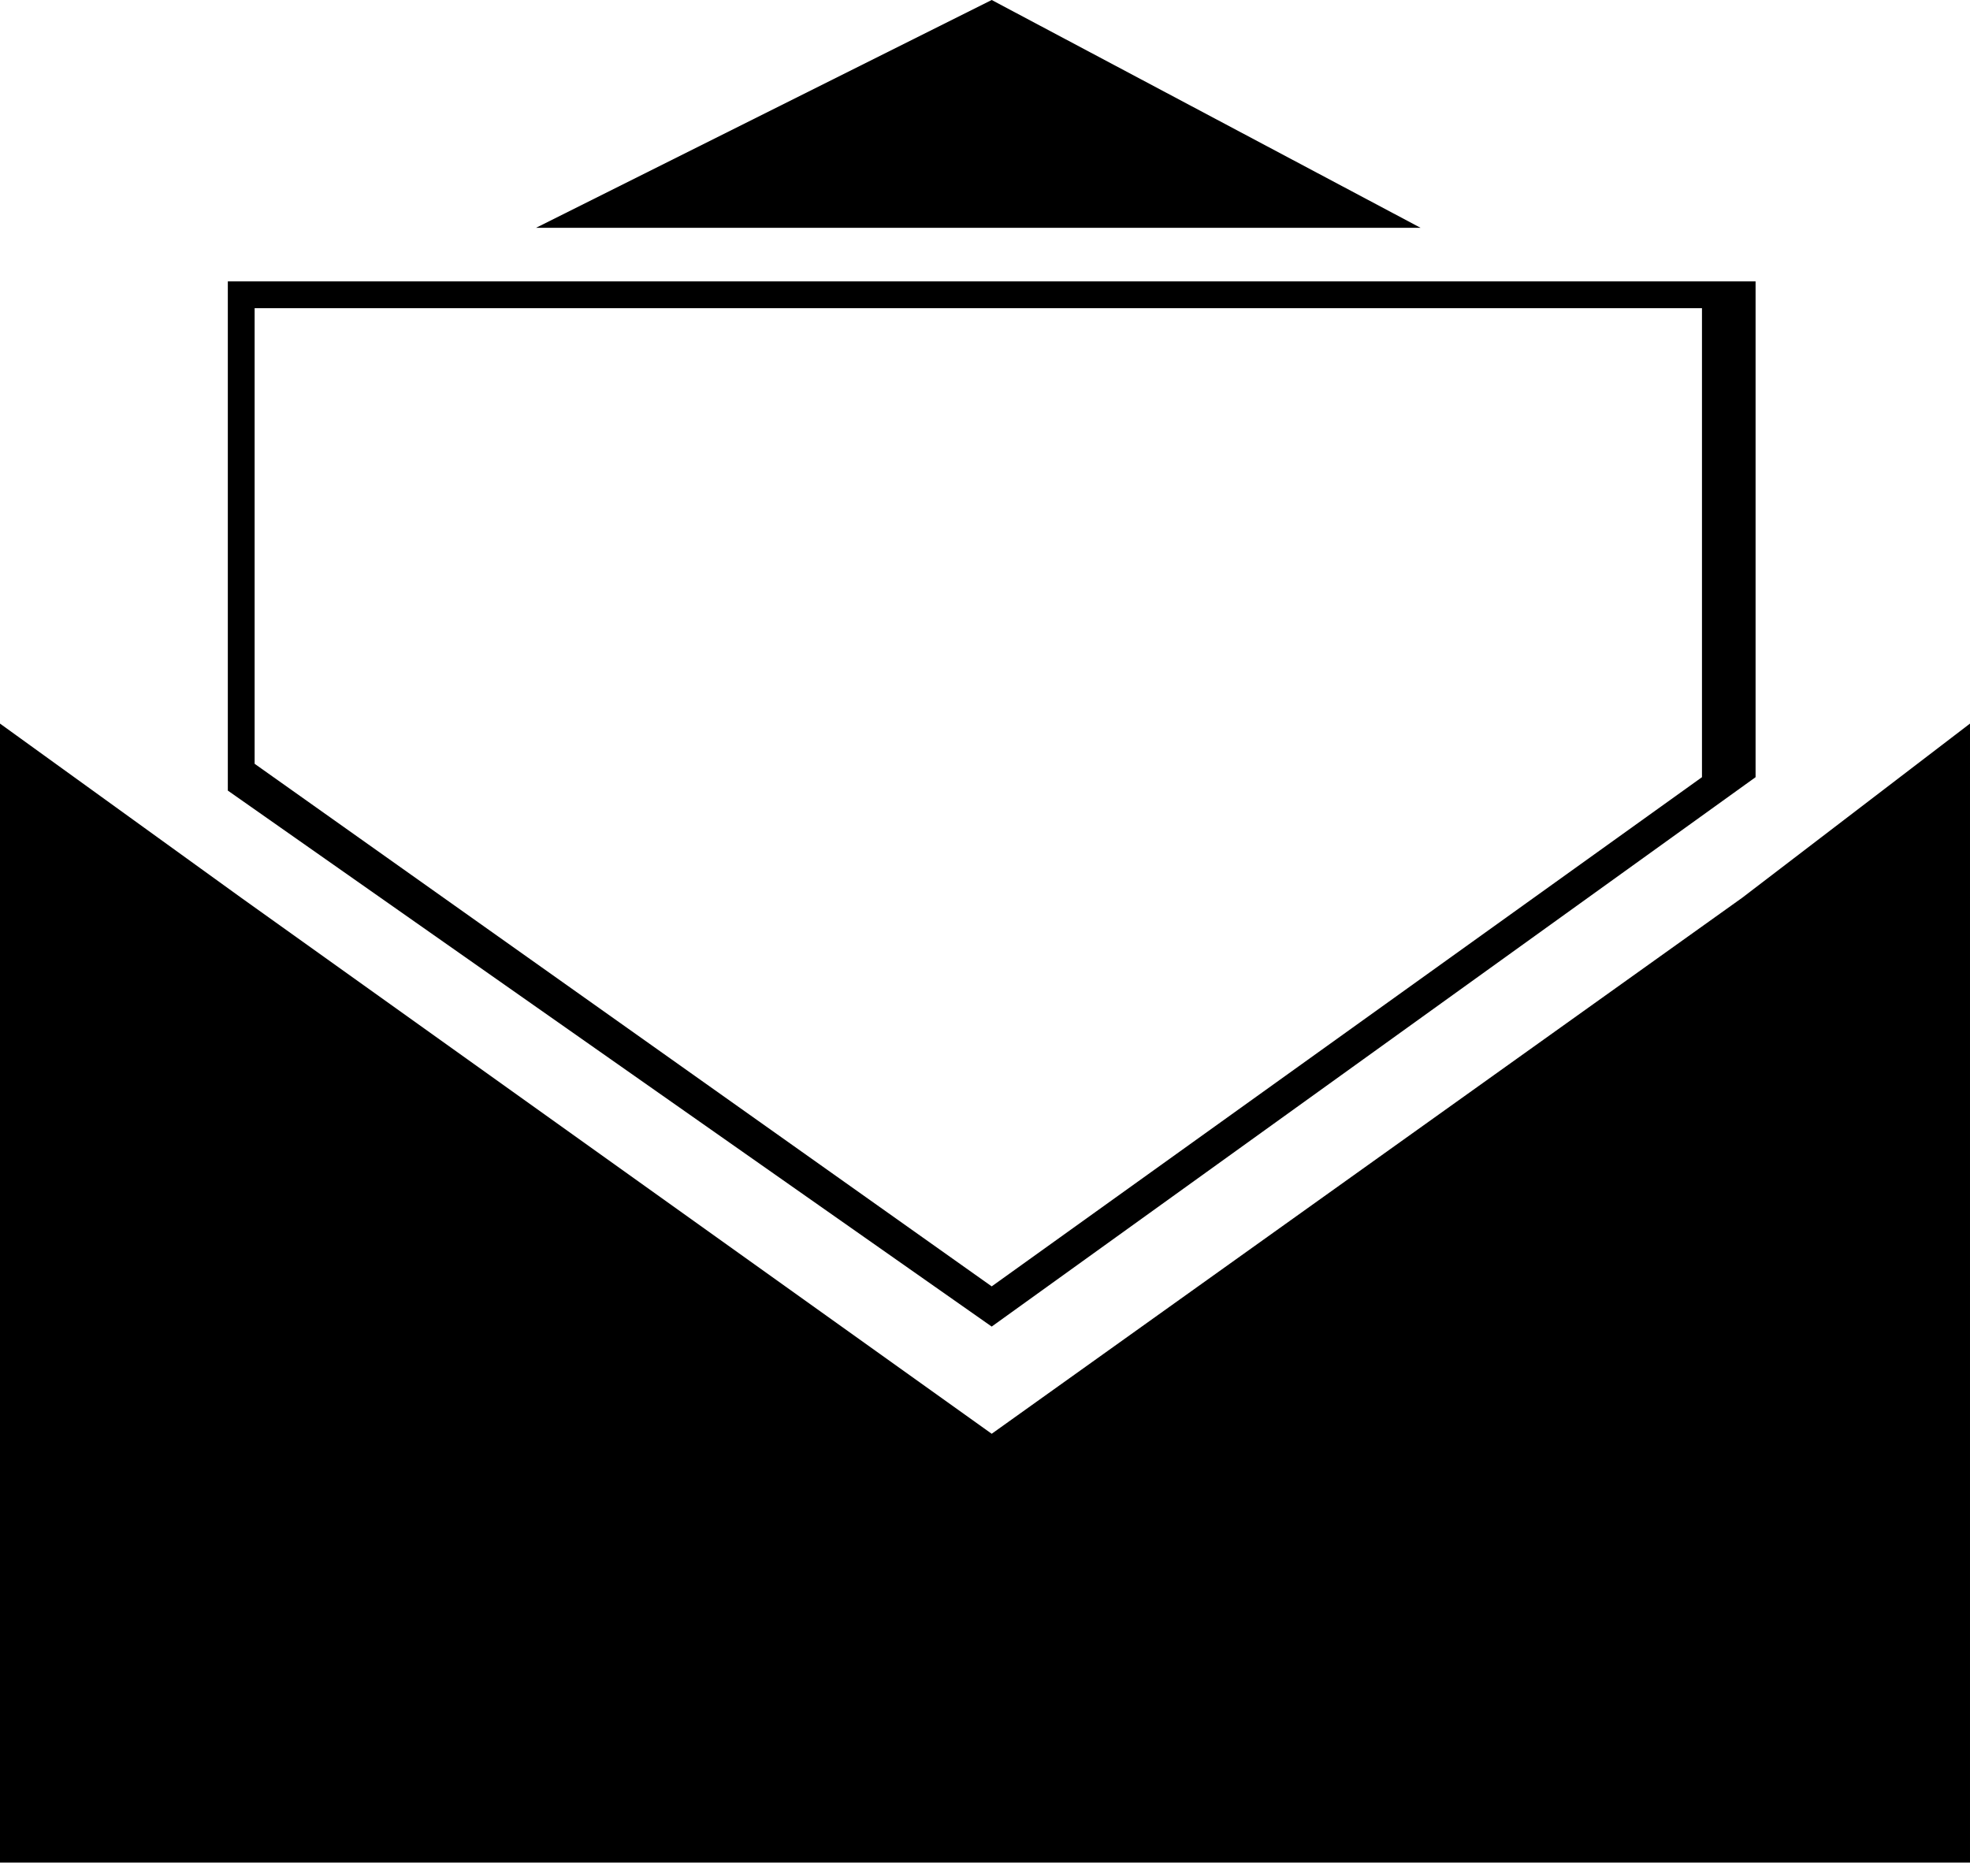 <?xml version="1.0" encoding="utf-8"?>

<!--
 * Copyright (c) 2015, WSO2 Inc. (http://www.wso2.org) All Rights Reserved.
 *
 * WSO2 Inc. licenses this file to you under the Apache License,
 * Version 2.0 (the "License"); you may not use this file except
 * in compliance with the License.
 * You may obtain a copy of the License at
 *
 * http://www.apache.org/licenses/LICENSE-2.0
 *
 * Unless required by applicable law or agreed to in writing,
 * software distributed under the License is distributed on an
 * "AS IS" BASIS, WITHOUT WARRANTIES OR CONDITIONS OF ANY
 * KIND, either express or implied. See the License for the
 * specific language governing permissions and limitations
 * under the License.
-->

<svg version="1.1" id="Capa_1" xmlns="http://www.w3.org/2000/svg" xmlns:xlink="http://www.w3.org/1999/xlink" x="0px" y="0px"
	 viewBox="-0.4 0.1 14.7 14" enable-background="new -0.4 0.1 14.7 14" xml:space="preserve">
<path d="M12.6,6.8l-5.6,4l-5.6-4l-1.8-1.3v8.5h14.7V5.5L12.6,6.8z M7,0.1L3.6,1.8h6.6L7,0.1z M12.7,5.9V2.2H1.3v3.8L7,10L12.7,5.9z
	 M1.5,2.4h10.8v3.5L7,9.7L1.5,5.8V2.4z"/>
</svg>
